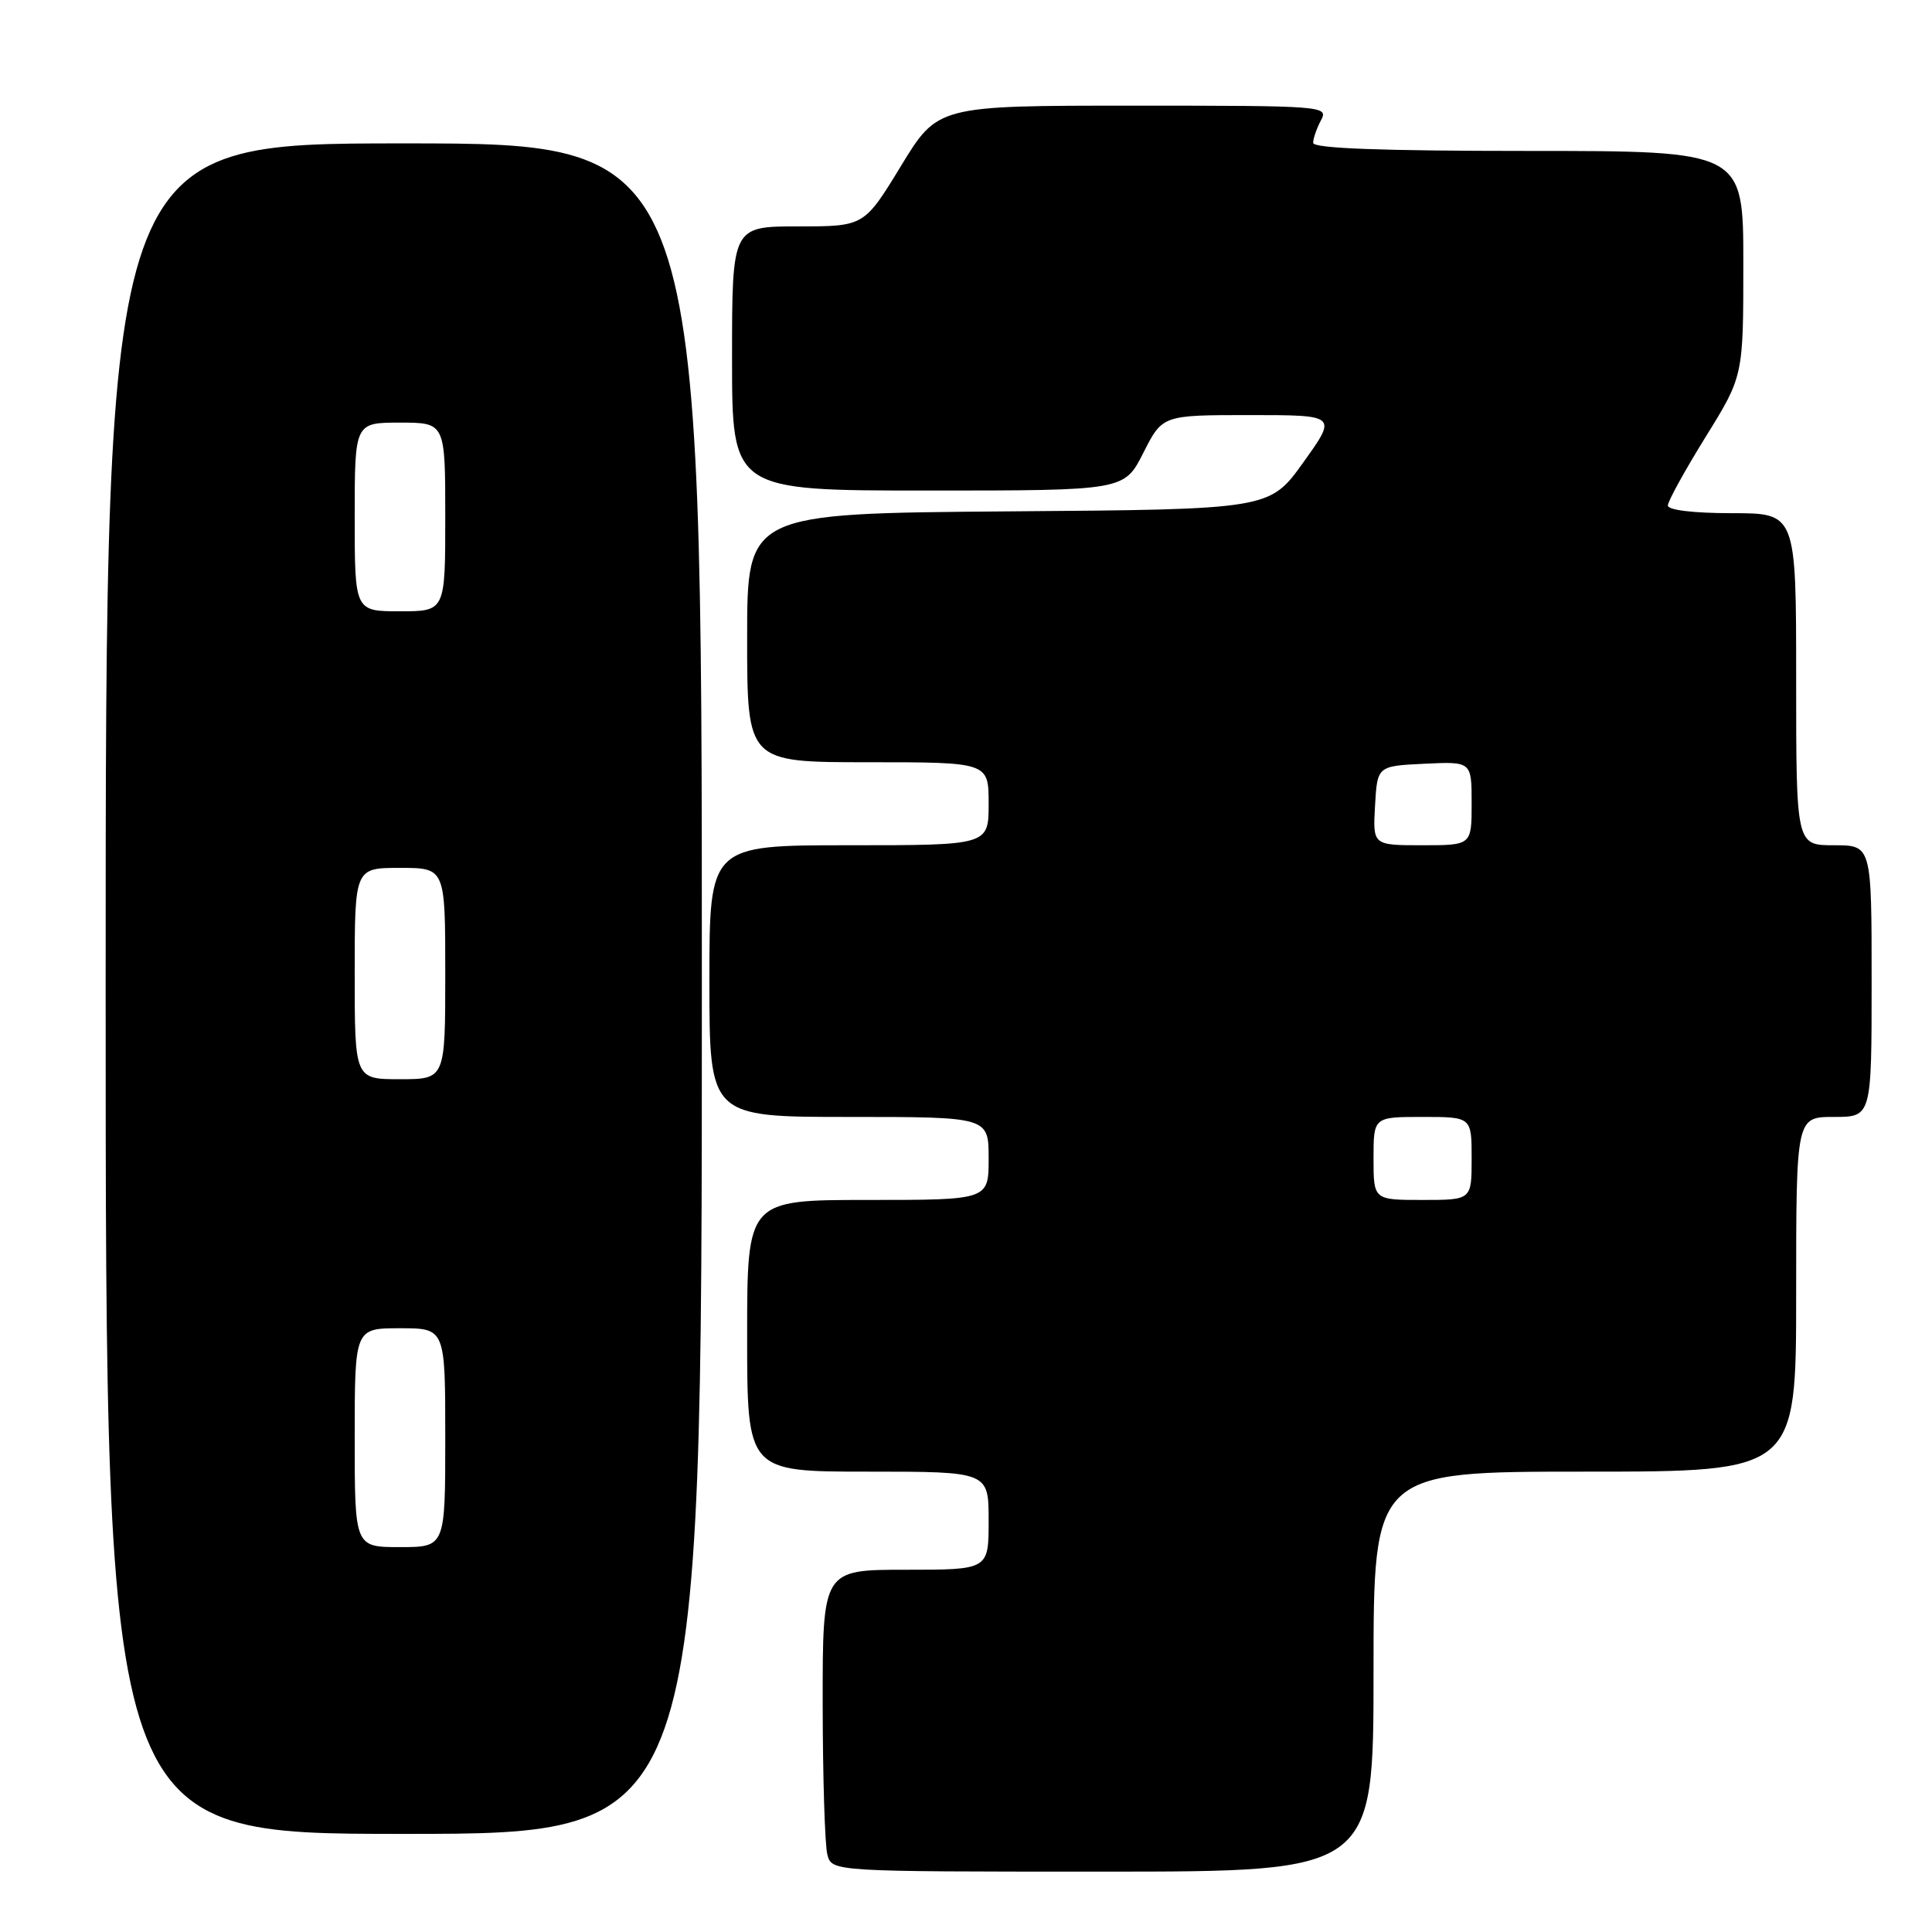 <?xml version="1.0" encoding="UTF-8" standalone="no"?>
<!DOCTYPE svg PUBLIC "-//W3C//DTD SVG 1.1//EN" "http://www.w3.org/Graphics/SVG/1.1/DTD/svg11.dtd" >
<svg xmlns="http://www.w3.org/2000/svg" xmlns:xlink="http://www.w3.org/1999/xlink" version="1.1" viewBox="0 0 256 256">
 <g >
 <path fill="currentColor"
d=" M 182.00 221.50 C 182.00 195.00 182.00 195.00 210.00 195.00 C 238.00 195.00 238.00 195.00 238.00 171.50 C 238.00 148.00 238.00 148.00 243.00 148.00 C 248.00 148.00 248.00 148.00 248.00 130.00 C 248.00 112.00 248.00 112.00 243.00 112.00 C 238.00 112.00 238.00 112.00 238.00 90.00 C 238.00 68.00 238.00 68.00 229.50 68.00 C 224.40 68.00 221.00 67.59 221.00 66.98 C 221.00 66.42 223.25 62.34 226.00 57.90 C 231.00 49.84 231.00 49.84 231.00 34.92 C 231.00 20.00 231.00 20.00 202.50 20.00 C 182.99 20.00 174.00 19.66 174.00 18.93 C 174.00 18.35 174.47 17.00 175.04 15.93 C 176.05 14.05 175.47 14.00 150.16 14.00 C 124.25 14.00 124.25 14.00 119.38 22.00 C 114.50 30.00 114.50 30.00 105.75 30.00 C 97.00 30.00 97.00 30.00 97.00 47.50 C 97.00 65.00 97.00 65.00 122.98 65.00 C 148.97 65.00 148.97 65.00 151.50 60.00 C 154.03 55.00 154.03 55.00 165.61 55.00 C 177.19 55.00 177.19 55.00 172.71 61.25 C 168.24 67.50 168.24 67.50 133.62 67.76 C 99.00 68.03 99.00 68.03 99.00 84.51 C 99.00 101.00 99.00 101.00 115.00 101.00 C 131.00 101.00 131.00 101.00 131.00 106.50 C 131.00 112.00 131.00 112.00 112.50 112.00 C 94.00 112.00 94.00 112.00 94.00 130.00 C 94.00 148.00 94.00 148.00 112.50 148.00 C 131.00 148.00 131.00 148.00 131.00 153.50 C 131.00 159.00 131.00 159.00 115.00 159.00 C 99.00 159.00 99.00 159.00 99.00 177.00 C 99.00 195.00 99.00 195.00 115.00 195.00 C 131.00 195.00 131.00 195.00 131.00 201.50 C 131.00 208.00 131.00 208.00 120.00 208.00 C 109.00 208.00 109.00 208.00 109.01 225.75 C 109.02 235.51 109.30 244.51 109.63 245.75 C 110.23 248.00 110.23 248.00 146.12 248.00 C 182.00 248.00 182.00 248.00 182.00 221.50 Z  M 93.00 131.00 C 93.00 19.00 93.00 19.00 53.50 19.00 C 14.00 19.00 14.00 19.00 14.00 131.00 C 14.00 243.00 14.00 243.00 53.50 243.00 C 93.00 243.00 93.00 243.00 93.00 131.00 Z  M 182.00 153.50 C 182.00 148.00 182.00 148.00 188.50 148.00 C 195.00 148.00 195.00 148.00 195.00 153.50 C 195.00 159.00 195.00 159.00 188.50 159.00 C 182.00 159.00 182.00 159.00 182.00 153.50 Z  M 182.20 106.75 C 182.50 101.50 182.50 101.50 188.75 101.20 C 195.00 100.90 195.00 100.90 195.00 106.45 C 195.00 112.00 195.00 112.00 188.45 112.00 C 181.90 112.00 181.90 112.00 182.20 106.75 Z  M 47.00 190.50 C 47.00 176.00 47.00 176.00 53.00 176.00 C 59.00 176.00 59.00 176.00 59.00 190.50 C 59.00 205.00 59.00 205.00 53.00 205.00 C 47.00 205.00 47.00 205.00 47.00 190.50 Z  M 47.00 129.00 C 47.00 115.00 47.00 115.00 53.00 115.00 C 59.00 115.00 59.00 115.00 59.00 129.00 C 59.00 143.00 59.00 143.00 53.00 143.00 C 47.00 143.00 47.00 143.00 47.00 129.00 Z  M 47.00 68.50 C 47.00 56.00 47.00 56.00 53.00 56.00 C 59.00 56.00 59.00 56.00 59.00 68.50 C 59.00 81.00 59.00 81.00 53.00 81.00 C 47.00 81.00 47.00 81.00 47.00 68.50 Z "/>
</g>
</svg>